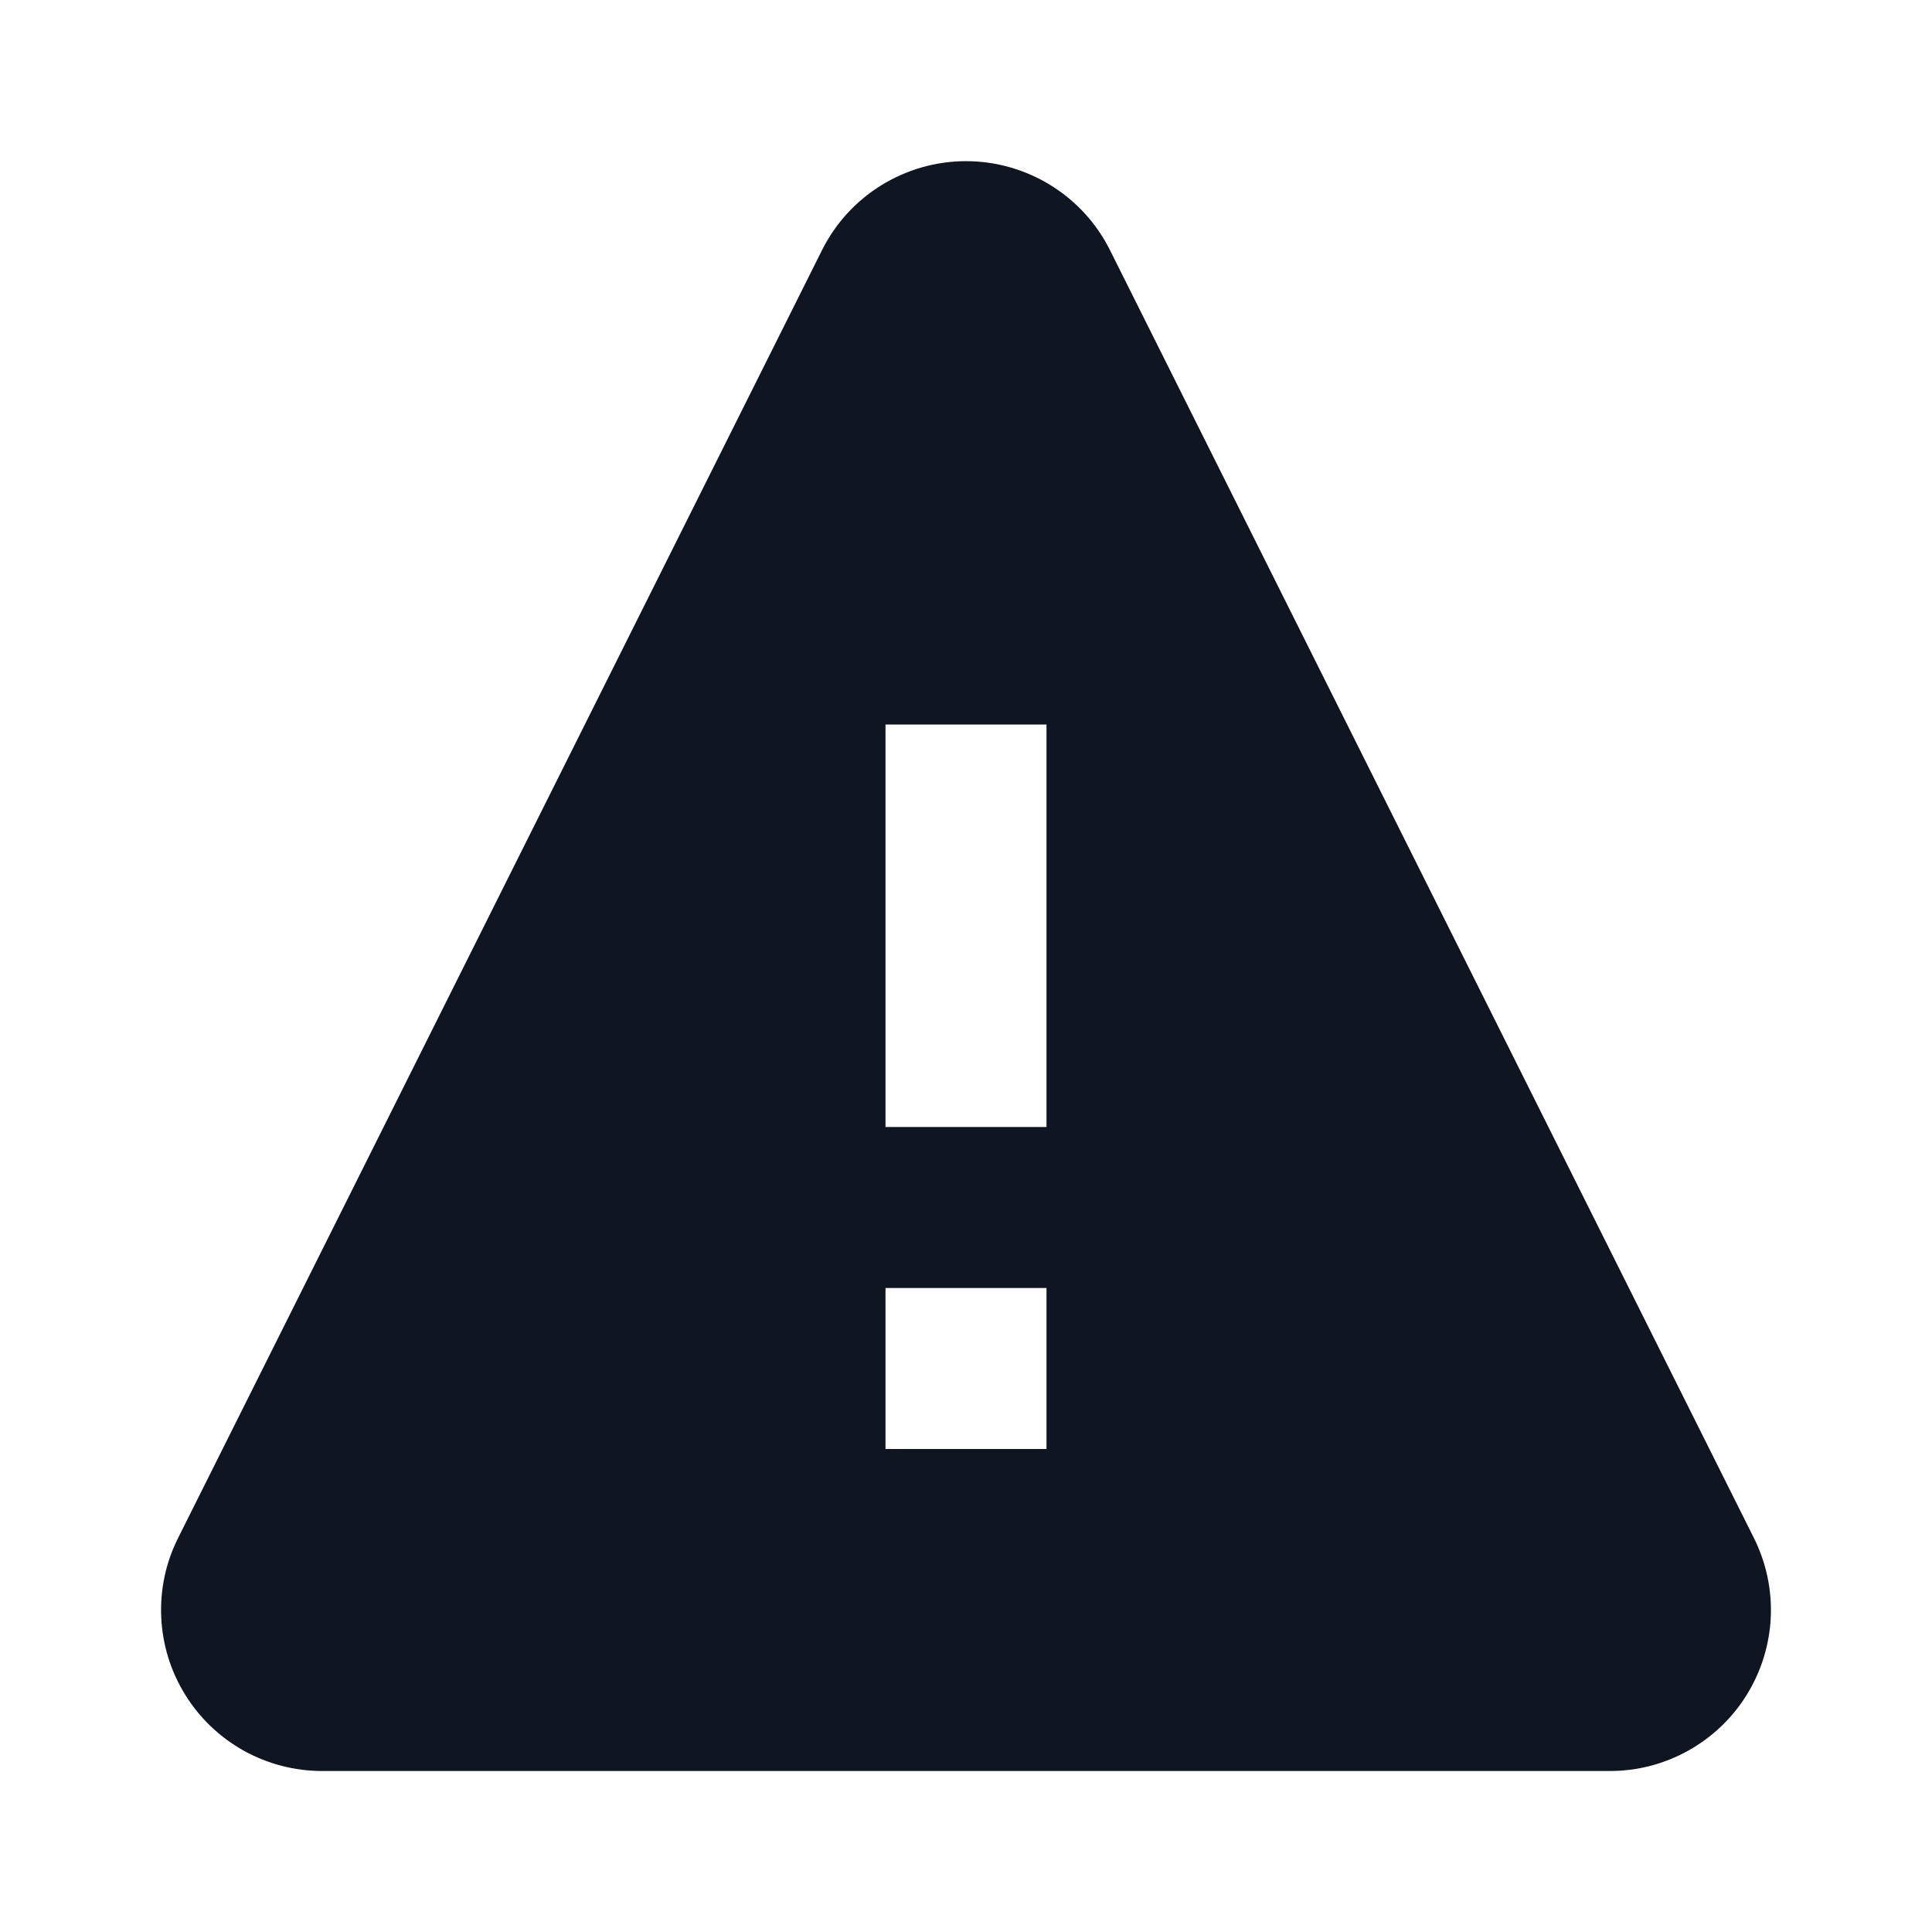 <svg width="24" height="24" viewBox="0 0 24 24" fill="none" xmlns="http://www.w3.org/2000/svg">
<path d="M11 9V14H13V9H11ZM11 16V18H13V16H11ZM13.79 3.11L21.79 19.11C21.941 19.415 22.013 19.753 21.997 20.093C21.981 20.433 21.878 20.764 21.699 21.053C21.52 21.343 21.27 21.581 20.972 21.747C20.675 21.913 20.34 22 20 22H4C3.66 22 3.325 21.913 3.027 21.747C2.73 21.581 2.48 21.343 2.301 21.053C2.121 20.764 2.019 20.433 2.003 20.093C1.987 19.753 2.058 19.415 2.21 19.11L10.21 3.11C10.376 2.777 10.631 2.497 10.947 2.302C11.264 2.106 11.628 2.002 12 2.002C12.372 2.002 12.736 2.106 13.053 2.302C13.369 2.497 13.624 2.777 13.79 3.11Z" fill="#0F1621"/>
</svg>
